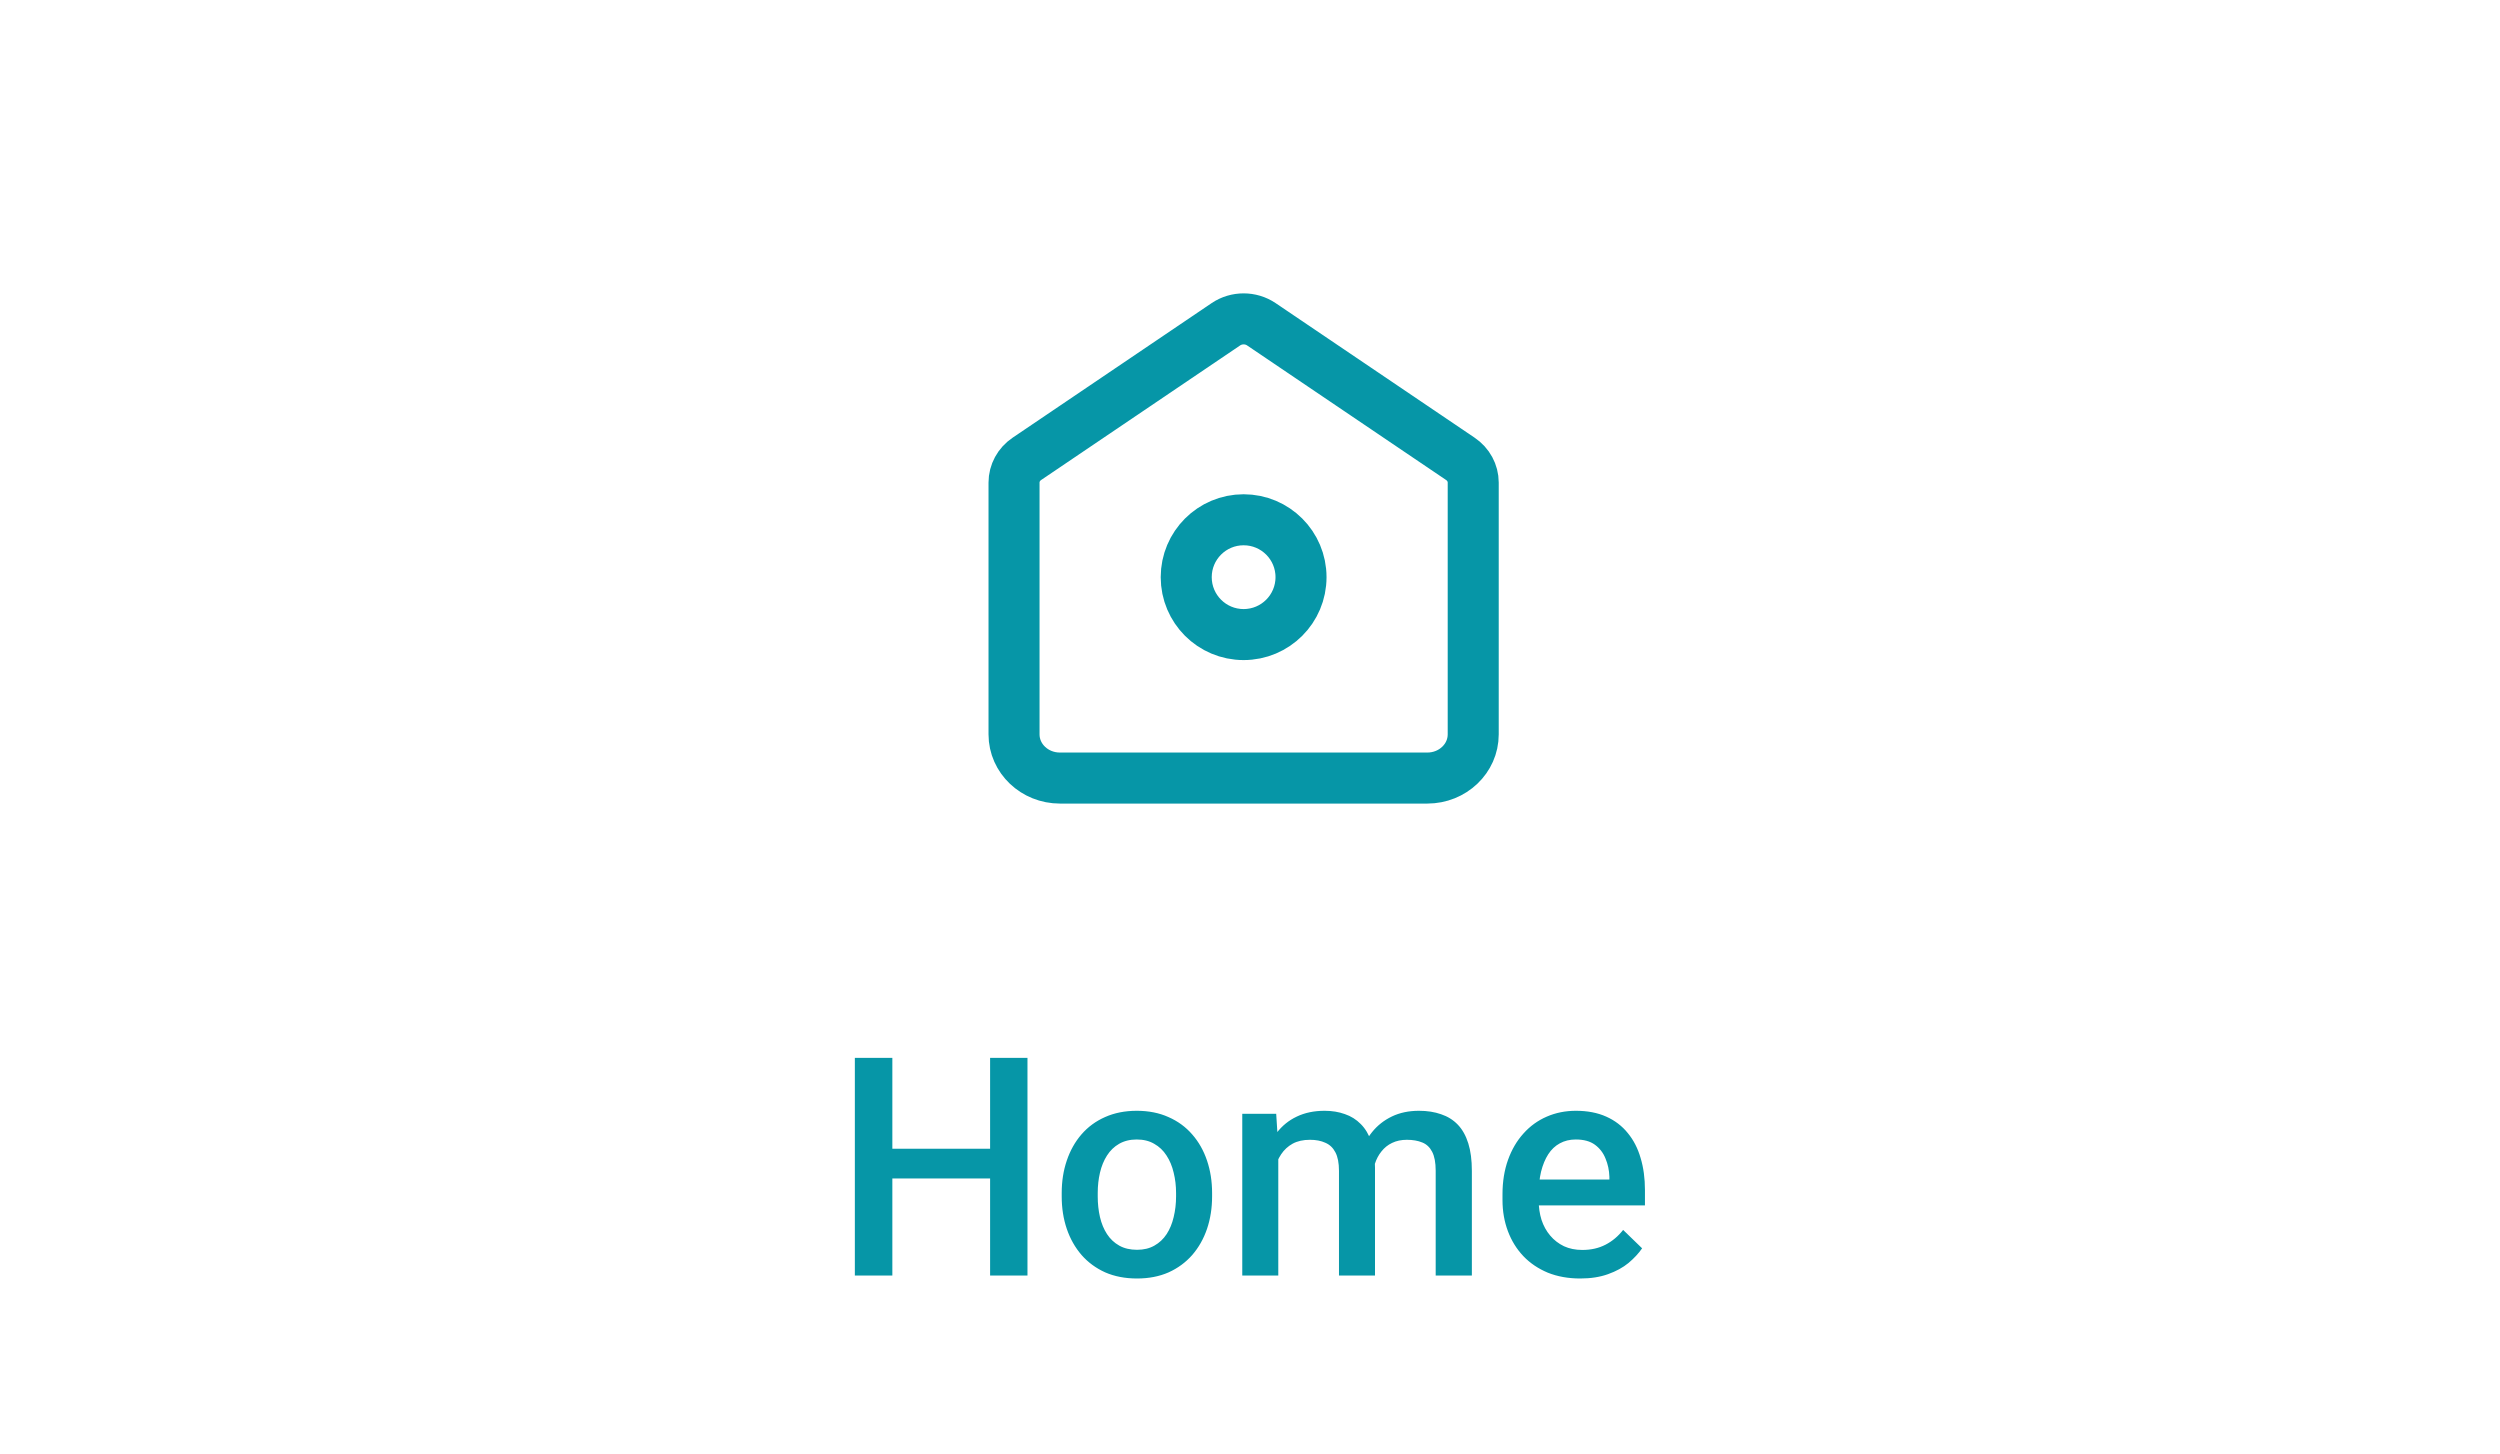 <svg width="98" height="57" viewBox="0 0 98 57" fill="none" xmlns="http://www.w3.org/2000/svg">
<path d="M39.75 18.916C39.75 18.547 39.938 18.2 40.255 17.986L48.055 12.711C48.471 12.43 49.029 12.43 49.445 12.711L57.245 17.986C57.562 18.2 57.75 18.547 57.75 18.916V28.788C57.75 29.734 56.944 30.5 55.95 30.5H41.55C40.556 30.5 39.75 29.734 39.75 28.788V18.916Z" stroke="#0696A7" stroke-width="2"/>
<path d="M51 22.625C51 23.868 49.993 24.875 48.75 24.875C47.507 24.875 46.5 23.868 46.5 22.625C46.5 21.382 47.507 20.375 48.75 20.375C49.993 20.375 51 21.382 51 22.625Z" stroke="#0696A7" stroke-width="2"/>
<path d="M39.147 45.031V46.197H34.617V45.031H39.147ZM34.98 41.469V50H33.51V41.469H34.98ZM40.277 41.469V50H38.812V41.469H40.277ZM41.619 46.9V46.766C41.619 46.309 41.685 45.885 41.818 45.494C41.951 45.1 42.143 44.758 42.393 44.469C42.647 44.176 42.955 43.949 43.318 43.789C43.685 43.625 44.1 43.543 44.56 43.543C45.025 43.543 45.44 43.625 45.803 43.789C46.17 43.949 46.48 44.176 46.734 44.469C46.988 44.758 47.182 45.1 47.315 45.494C47.447 45.885 47.514 46.309 47.514 46.766V46.9C47.514 47.357 47.447 47.781 47.315 48.172C47.182 48.562 46.988 48.904 46.734 49.197C46.48 49.486 46.172 49.713 45.809 49.877C45.445 50.037 45.033 50.117 44.572 50.117C44.107 50.117 43.691 50.037 43.324 49.877C42.961 49.713 42.652 49.486 42.398 49.197C42.145 48.904 41.951 48.562 41.818 48.172C41.685 47.781 41.619 47.357 41.619 46.9ZM43.031 46.766V46.9C43.031 47.185 43.06 47.455 43.119 47.709C43.178 47.963 43.27 48.185 43.395 48.377C43.52 48.568 43.68 48.719 43.875 48.828C44.07 48.938 44.303 48.992 44.572 48.992C44.834 48.992 45.06 48.938 45.252 48.828C45.447 48.719 45.607 48.568 45.732 48.377C45.857 48.185 45.949 47.963 46.008 47.709C46.07 47.455 46.102 47.185 46.102 46.9V46.766C46.102 46.484 46.07 46.219 46.008 45.969C45.949 45.715 45.855 45.49 45.727 45.295C45.602 45.1 45.441 44.947 45.246 44.838C45.055 44.725 44.826 44.668 44.56 44.668C44.295 44.668 44.065 44.725 43.869 44.838C43.678 44.947 43.52 45.1 43.395 45.295C43.27 45.49 43.178 45.715 43.119 45.969C43.06 46.219 43.031 46.484 43.031 46.766ZM50.109 44.949V50H48.697V43.66H50.027L50.109 44.949ZM49.881 46.596L49.4 46.59C49.4 46.152 49.455 45.748 49.565 45.377C49.674 45.006 49.834 44.684 50.045 44.41C50.256 44.133 50.518 43.92 50.83 43.772C51.147 43.619 51.512 43.543 51.926 43.543C52.215 43.543 52.478 43.586 52.717 43.672C52.959 43.754 53.168 43.885 53.344 44.065C53.523 44.244 53.66 44.475 53.754 44.756C53.852 45.037 53.9 45.377 53.9 45.775V50H52.488V45.898C52.488 45.59 52.441 45.348 52.348 45.172C52.258 44.996 52.127 44.871 51.955 44.797C51.787 44.719 51.586 44.68 51.352 44.68C51.086 44.68 50.859 44.73 50.672 44.832C50.488 44.934 50.338 45.072 50.221 45.248C50.103 45.424 50.018 45.627 49.963 45.857C49.908 46.088 49.881 46.334 49.881 46.596ZM53.812 46.221L53.15 46.367C53.15 45.984 53.203 45.623 53.309 45.283C53.418 44.94 53.576 44.639 53.783 44.381C53.994 44.119 54.254 43.914 54.562 43.766C54.871 43.617 55.225 43.543 55.623 43.543C55.947 43.543 56.236 43.588 56.49 43.678C56.748 43.764 56.967 43.9 57.147 44.088C57.326 44.275 57.463 44.52 57.557 44.82C57.65 45.117 57.697 45.477 57.697 45.898V50H56.279V45.893C56.279 45.572 56.232 45.324 56.139 45.148C56.049 44.973 55.92 44.852 55.752 44.785C55.584 44.715 55.383 44.68 55.148 44.68C54.93 44.68 54.736 44.721 54.568 44.803C54.404 44.881 54.266 44.992 54.152 45.137C54.039 45.277 53.953 45.44 53.895 45.623C53.84 45.807 53.812 46.006 53.812 46.221ZM61.945 50.117C61.477 50.117 61.053 50.041 60.674 49.889C60.299 49.732 59.978 49.516 59.713 49.238C59.451 48.961 59.25 48.635 59.109 48.26C58.969 47.885 58.898 47.48 58.898 47.047V46.812C58.898 46.316 58.971 45.867 59.115 45.465C59.26 45.062 59.461 44.719 59.719 44.434C59.977 44.145 60.281 43.924 60.633 43.772C60.984 43.619 61.365 43.543 61.775 43.543C62.228 43.543 62.625 43.619 62.965 43.772C63.305 43.924 63.586 44.139 63.809 44.416C64.035 44.69 64.203 45.016 64.312 45.395C64.426 45.773 64.482 46.191 64.482 46.648V47.252H59.584V46.238H63.088V46.127C63.08 45.873 63.029 45.635 62.935 45.412C62.846 45.19 62.707 45.01 62.52 44.873C62.332 44.736 62.082 44.668 61.77 44.668C61.535 44.668 61.326 44.719 61.143 44.82C60.963 44.918 60.812 45.06 60.691 45.248C60.57 45.435 60.477 45.662 60.41 45.928C60.348 46.19 60.316 46.484 60.316 46.812V47.047C60.316 47.324 60.353 47.582 60.428 47.82C60.506 48.055 60.619 48.26 60.768 48.435C60.916 48.611 61.096 48.75 61.307 48.852C61.518 48.949 61.758 48.998 62.027 48.998C62.367 48.998 62.67 48.93 62.935 48.793C63.201 48.656 63.432 48.463 63.627 48.213L64.371 48.934C64.234 49.133 64.057 49.324 63.838 49.508C63.619 49.688 63.352 49.834 63.035 49.947C62.723 50.06 62.359 50.117 61.945 50.117Z" fill="#0696A7"/>
</svg>
